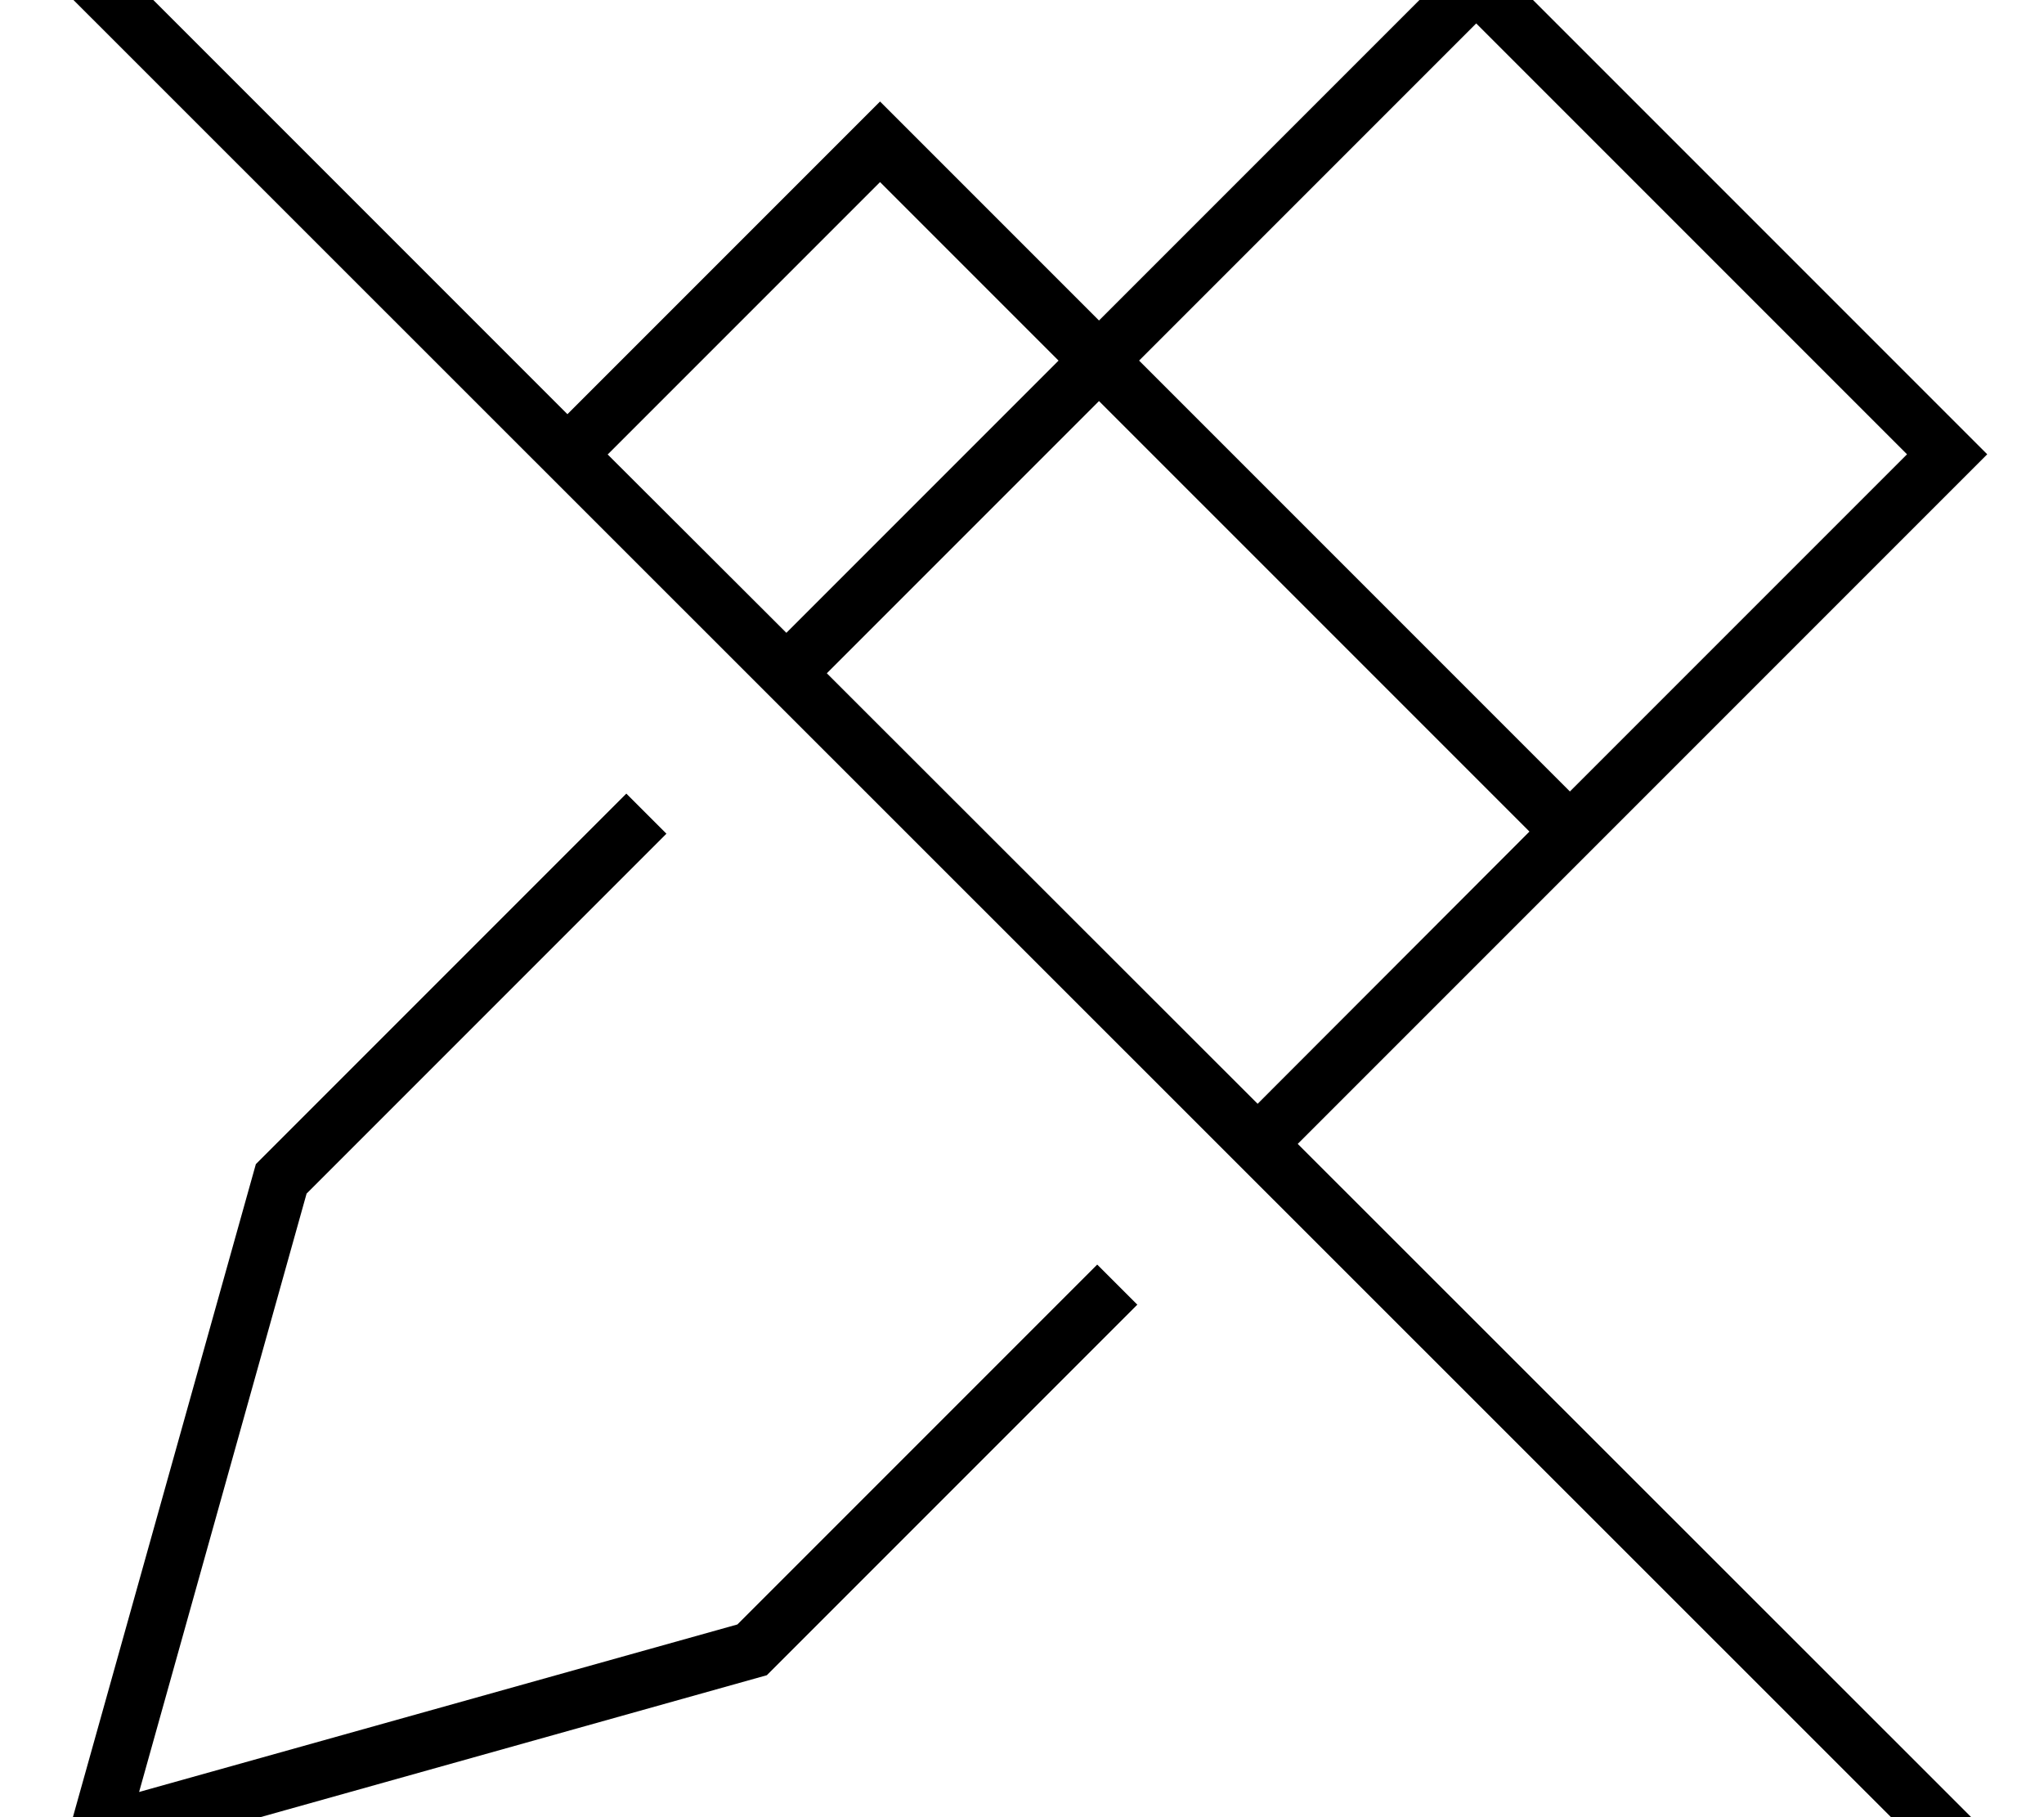 <svg fill="currentColor" xmlns="http://www.w3.org/2000/svg" viewBox="0 0 576 512"><!--! Font Awesome Pro 7.1.0 by @fontawesome - https://fontawesome.com License - https://fontawesome.com/license (Commercial License) Copyright 2025 Fonticons, Inc. --><path fill="currentColor" d="M21.7-21.6l-5.7-5.7-11.3 11.3 5.7 5.7 544.2 544 5.7 5.7 11.3-11.3-5.7-5.7-200.2-200.1 183-183 11.3-11.3-11.3-11.3-121.4-121.4-11.3-11.3-11.3 11.3-95 95-56-56-5.7-5.7-5.7 5.7-82.4 82.4-138.3-138.3zM171.3 128l76.7-76.7 50.3 50.3-76.7 76.7-50.4-50.3zM233 189.7L309.7 113 431 234.3 354.4 311 233 189.7zm-45.2 45.2l-11.3-11.3-104.4 104.4-51 182-5 18 18-5 182-51 104.4-104.4-11.3-11.3-101.4 101.4-168.6 47.2 47.2-168.6 101.4-101.4zM537.4 128l-95 95-121.4-121.4 95-95 121.4 121.4z"/></svg>